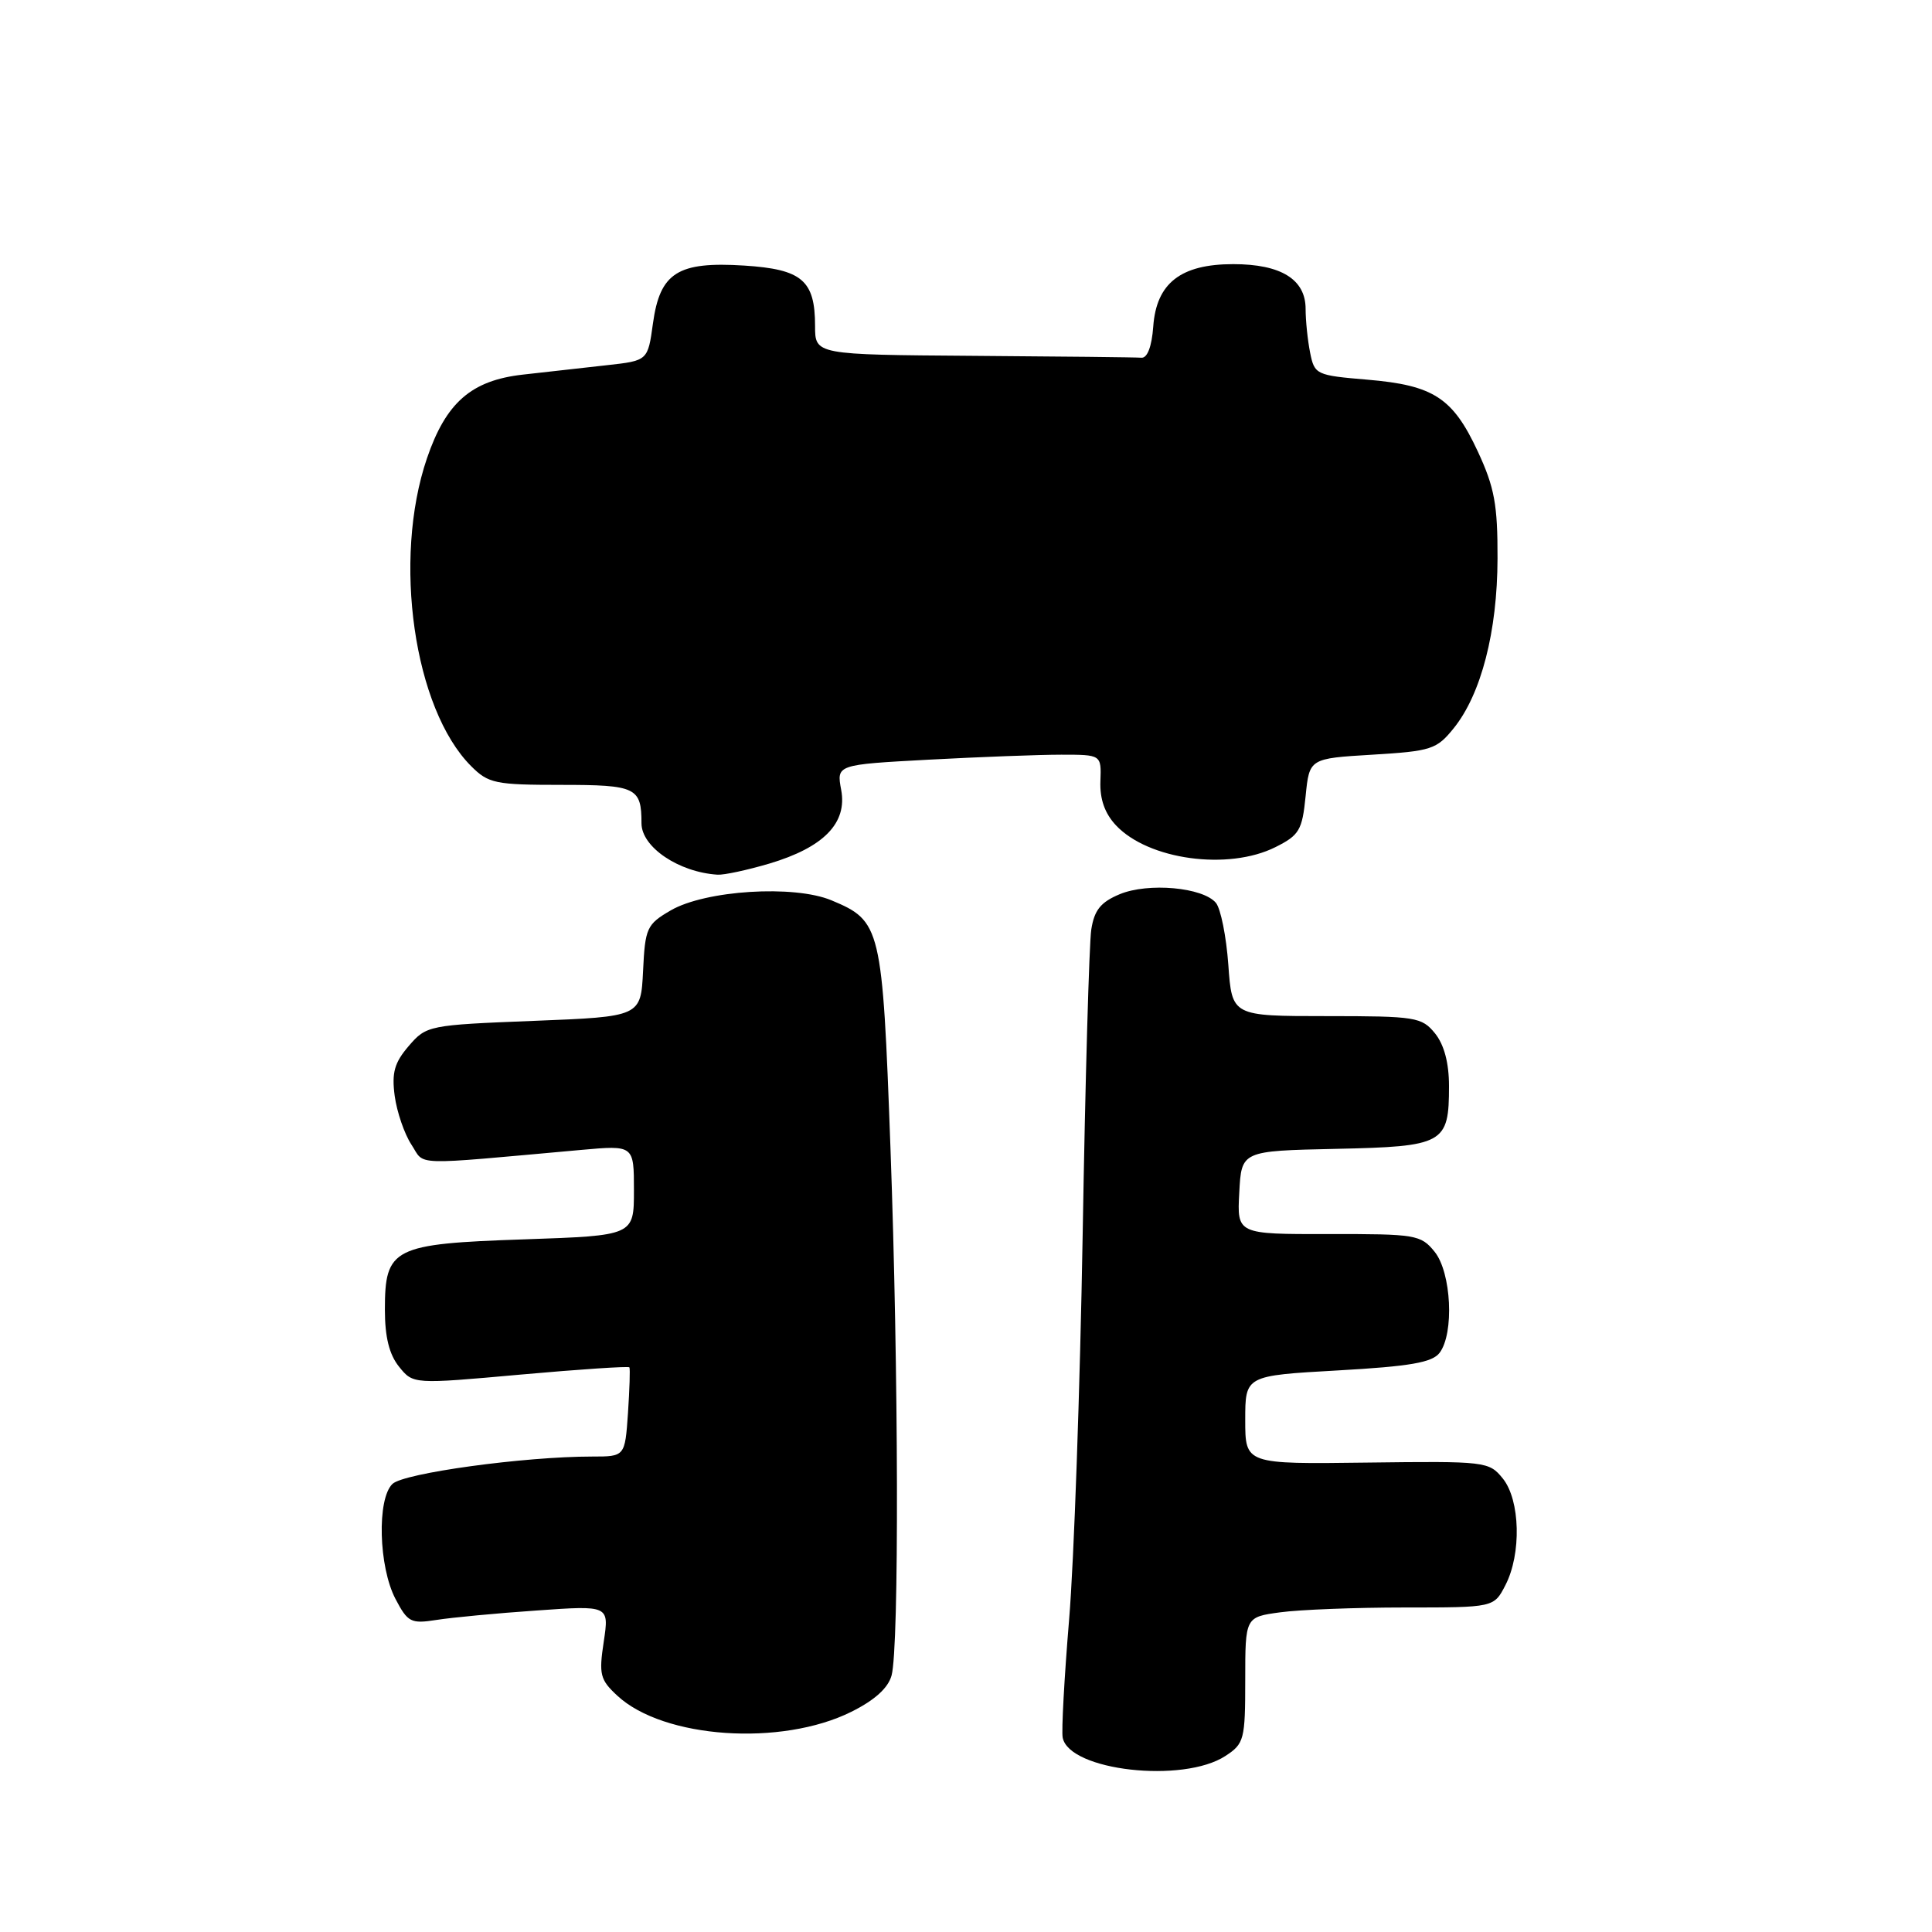 <?xml version="1.0" encoding="UTF-8" standalone="no"?>
<!DOCTYPE svg PUBLIC "-//W3C//DTD SVG 1.1//EN" "http://www.w3.org/Graphics/SVG/1.1/DTD/svg11.dtd" >
<svg xmlns="http://www.w3.org/2000/svg" xmlns:xlink="http://www.w3.org/1999/xlink" version="1.1" viewBox="0 0 256 256">
 <g >
 <path fill="currentColor"
d=" M 162.38 232.67 C 164.86 231.05 165.00 230.51 165.00 222.61 C 165.00 214.27 165.00 214.27 169.64 213.64 C 172.19 213.29 179.60 213.00 186.11 213.00 C 197.95 213.00 197.95 213.00 199.47 210.05 C 201.62 205.91 201.44 198.77 199.13 195.91 C 197.30 193.65 196.89 193.60 181.13 193.80 C 165.00 194.01 165.00 194.01 165.00 188.15 C 165.00 182.28 165.00 182.28 177.25 181.59 C 186.86 181.05 189.77 180.54 190.75 179.26 C 192.71 176.68 192.32 168.61 190.09 165.86 C 188.27 163.61 187.60 163.50 176.05 163.52 C 163.91 163.54 163.91 163.54 164.21 158.02 C 164.50 152.50 164.50 152.50 177.00 152.23 C 191.35 151.92 192.00 151.56 192.00 143.92 C 192.00 140.84 191.36 138.44 190.15 136.93 C 188.39 134.77 187.61 134.64 175.77 134.64 C 163.24 134.64 163.24 134.64 162.76 127.84 C 162.49 124.09 161.75 120.41 161.12 119.64 C 159.40 117.57 152.14 116.92 148.36 118.49 C 145.85 119.54 145.00 120.59 144.60 123.17 C 144.32 125.00 143.80 143.17 143.46 163.55 C 143.11 183.93 142.31 206.91 141.66 214.63 C 141.02 222.34 140.64 229.36 140.81 230.24 C 141.65 234.63 156.78 236.34 162.38 232.67 Z  M 112.81 226.82 C 115.91 225.28 117.69 223.66 118.14 222.00 C 119.15 218.20 119.07 181.67 117.99 152.09 C 116.92 122.79 116.74 122.04 110.18 119.30 C 105.21 117.22 93.46 117.96 88.86 120.64 C 85.70 122.48 85.48 122.97 85.21 128.65 C 84.91 134.71 84.91 134.71 70.73 135.27 C 56.78 135.82 56.50 135.88 54.16 138.60 C 52.26 140.81 51.89 142.13 52.30 145.22 C 52.59 147.34 53.58 150.24 54.51 151.66 C 56.38 154.50 54.07 154.43 77.00 152.37 C 84.00 151.74 84.00 151.74 84.00 157.73 C 84.00 163.72 84.00 163.72 69.49 164.22 C 52.06 164.81 51.00 165.34 51.00 173.54 C 51.00 177.17 51.58 179.49 52.88 181.10 C 54.75 183.42 54.75 183.42 68.98 182.14 C 76.80 181.44 83.29 181.01 83.40 181.18 C 83.51 181.36 83.42 184.09 83.21 187.25 C 82.81 193.00 82.81 193.00 78.45 193.00 C 69.45 193.00 53.49 195.19 52.00 196.63 C 49.93 198.63 50.17 207.60 52.40 211.86 C 54.03 214.97 54.45 215.18 57.83 214.65 C 59.85 214.33 65.83 213.76 71.11 213.40 C 80.72 212.72 80.72 212.72 80.00 217.53 C 79.34 221.88 79.51 222.57 81.80 224.69 C 87.92 230.37 103.53 231.44 112.81 226.82 Z  M 101.94 114.43 C 109.15 112.28 112.29 109.06 111.46 104.66 C 110.84 101.32 110.84 101.32 123.08 100.66 C 129.81 100.30 137.70 100.00 140.63 100.00 C 145.94 100.00 145.94 100.00 145.81 103.51 C 145.72 105.89 146.39 107.78 147.87 109.36 C 152.16 113.93 162.74 115.38 169.00 112.25 C 172.16 110.67 172.55 110.01 173.00 105.50 C 173.50 100.50 173.50 100.50 181.85 100.00 C 189.65 99.53 190.36 99.30 192.62 96.50 C 196.26 91.99 198.41 83.69 198.43 74.00 C 198.45 66.89 198.03 64.58 195.82 59.83 C 192.51 52.71 189.96 51.05 181.20 50.31 C 174.40 49.74 174.18 49.64 173.60 46.74 C 173.27 45.09 173.00 42.48 173.00 40.93 C 173.00 37.02 169.74 35.00 163.41 35.00 C 156.45 35.00 153.22 37.52 152.81 43.28 C 152.62 45.90 152.03 47.46 151.25 47.40 C 150.56 47.34 140.55 47.23 129.00 47.15 C 108.00 47.00 108.00 47.00 108.00 43.19 C 108.00 37.15 106.27 35.68 98.62 35.19 C 89.81 34.63 87.45 36.12 86.52 42.85 C 85.84 47.79 85.84 47.79 80.42 48.39 C 77.44 48.73 72.42 49.29 69.27 49.64 C 62.45 50.41 59.09 53.34 56.57 60.74 C 52.00 74.16 54.84 93.93 62.43 101.52 C 64.72 103.81 65.63 104.00 74.35 104.00 C 84.29 104.00 85.00 104.34 85.00 109.09 C 85.00 112.24 89.93 115.57 95.07 115.90 C 95.93 115.96 99.02 115.29 101.94 114.43 Z "/>
</g>
</svg>